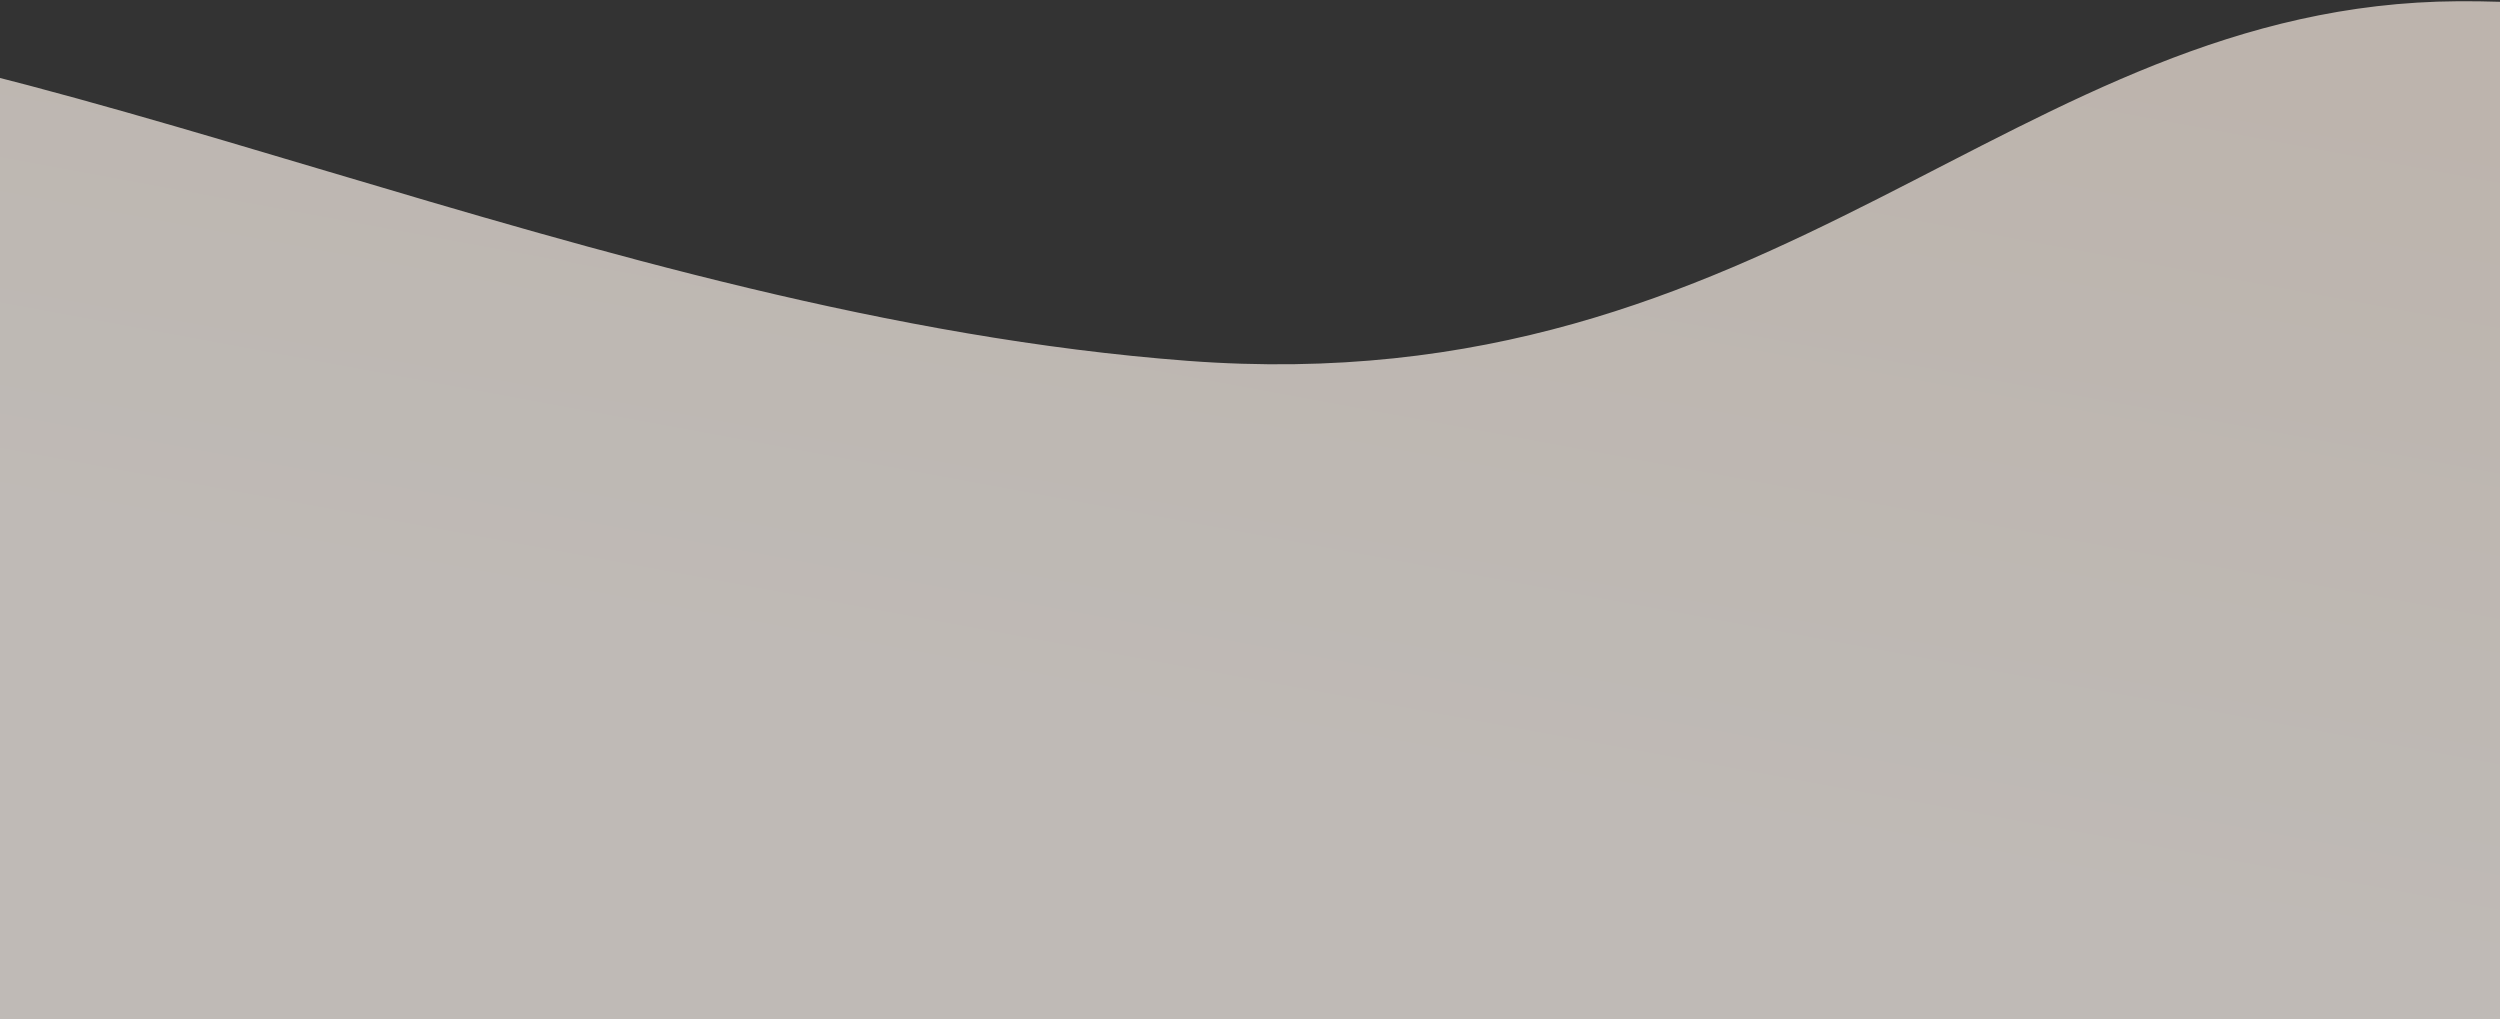 <svg width="1440" height="587" viewBox="0 0 1440 587" fill="none" xmlns="http://www.w3.org/2000/svg">
<rect x="0" y="0" width="1440" height="587" fill="#333333" stroke="none"/>
<path d="M-243.12 5.687C-447.736 2.394 -490.926 101.138 -524.505 162.249C-611.036 338.05 -780.558 500.107 266.5 739.781C671.228 832.424 1651.36 809.841 1897.21 310.363C1973.53 155.313 1672.24 -0.729 1415.91 0.719C1159.58 2.166 1024.91 233.615 683.975 207.838C343.044 182.062 12.65 9.804 -243.12 5.687Z" fill="url(#paint0_linear)" fill-opacity="0.7"/>
<defs>
<linearGradient id="paint0_linear" x1="717.176" y1="-53.194" x2="604.679" y2="555.409" gradientUnits="userSpaceOnUse">
<stop stop-color="#F8ECE2"/>
<stop offset="0.745" stop-color="#FBF4EE"/>
</linearGradient>
</defs>
</svg>
